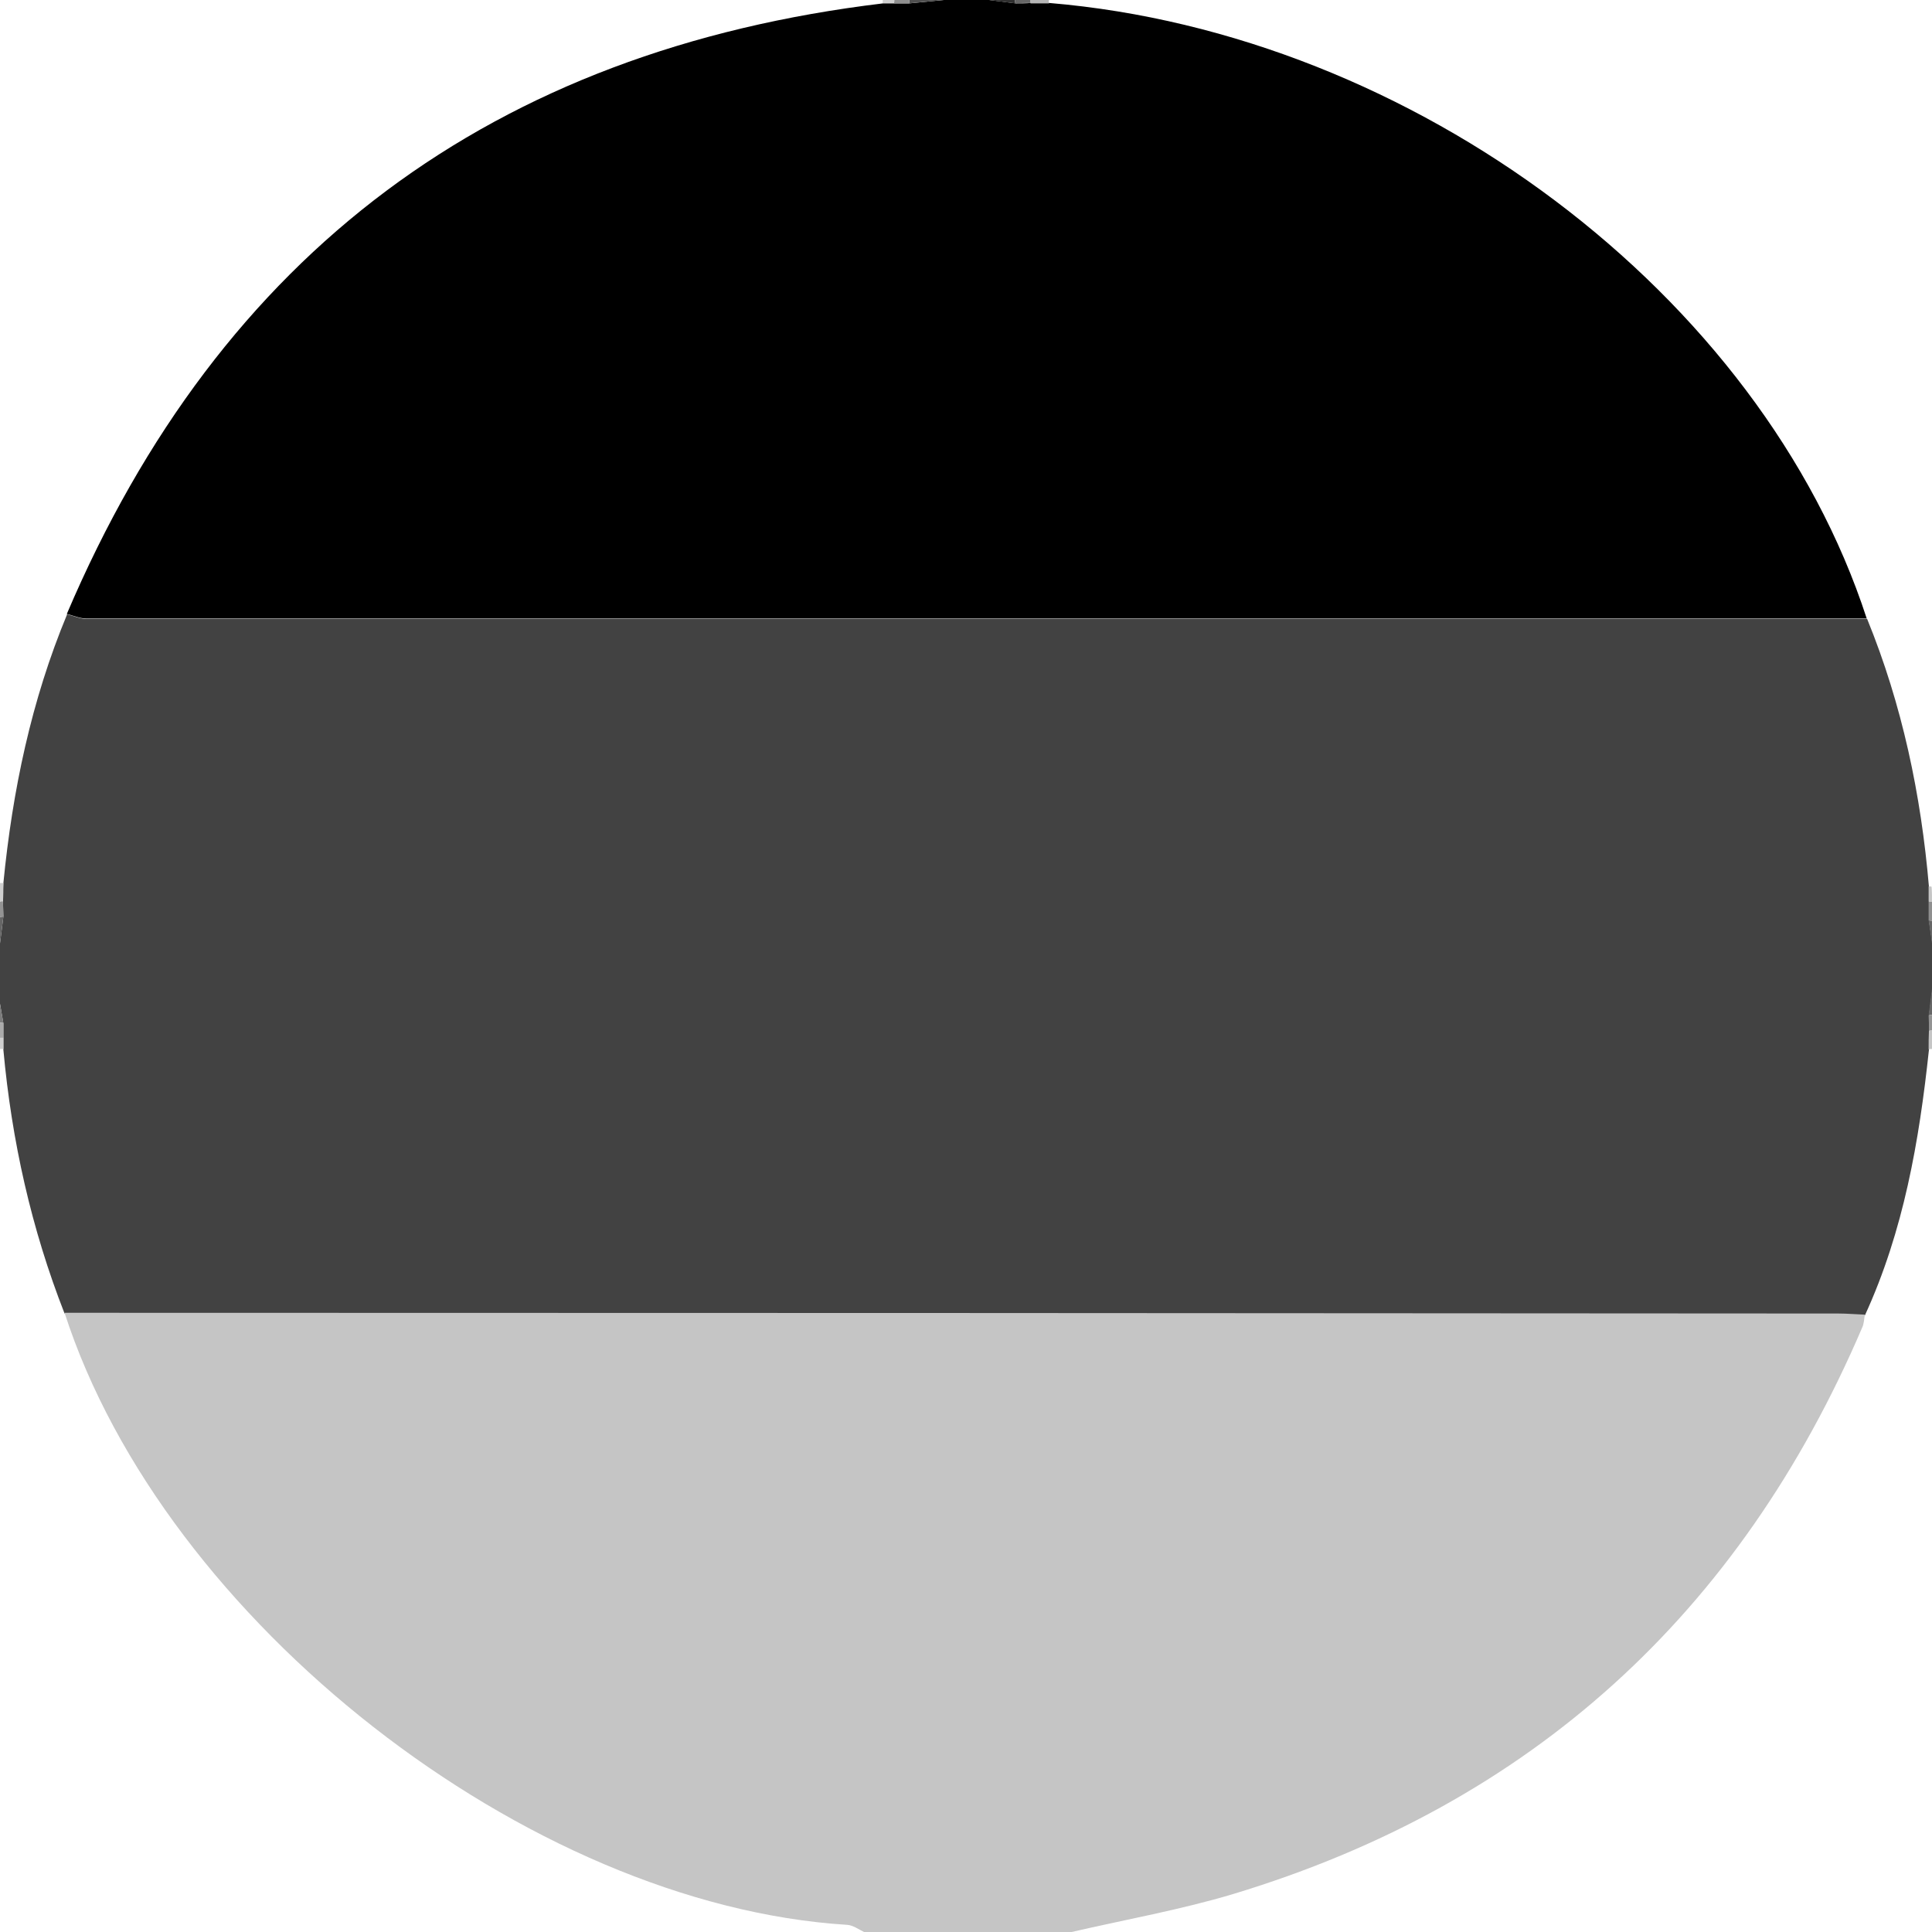 <svg width="24" height="24" viewBox="0 0 24 24" fill="none" xmlns="http://www.w3.org/2000/svg">
<path d="M0 12.469C0 12.22 0 11.967 0 11.719C0.014 11.606 0.028 11.498 0.042 11.386C0.042 11.325 0.037 11.259 0.037 11.198C0.037 11.123 0.037 11.044 0.042 10.969C0.155 9.82 0.389 8.7 0.834 7.631C0.914 7.65 0.994 7.688 1.073 7.688C8.447 7.688 15.82 7.688 23.194 7.688C23.63 8.756 23.864 9.872 23.962 11.016C23.962 11.077 23.962 11.142 23.962 11.203C23.962 11.283 23.962 11.358 23.962 11.438C23.977 11.531 23.991 11.63 24.005 11.723C24.005 11.911 24.005 12.098 24.005 12.286C23.991 12.399 23.977 12.506 23.962 12.619C23.962 12.68 23.962 12.745 23.967 12.806C23.967 12.886 23.967 12.961 23.962 13.041C23.841 14.175 23.648 15.291 23.166 16.341C23.058 16.336 22.95 16.327 22.837 16.327C15.492 16.322 8.147 16.322 0.802 16.317C0.389 15.263 0.145 14.17 0.042 13.041C0.042 12.994 0.042 12.947 0.042 12.9C0.042 12.839 0.042 12.778 0.042 12.713C0.028 12.628 0.014 12.549 0 12.469Z" fill="#424242"/>
<path d="M0.802 16.308C8.147 16.308 15.492 16.312 22.837 16.317C22.945 16.317 23.053 16.327 23.166 16.331C23.156 16.383 23.156 16.444 23.133 16.491C21.614 20.039 19.027 22.406 15.323 23.527C14.667 23.724 13.983 23.845 13.312 24C13.266 24 13.219 24 13.172 24C13.078 24 12.984 24 12.891 24C12.328 24 11.766 24 11.203 24C11.077 24 10.955 24 10.828 24C10.795 24 10.767 24 10.734 24C10.664 23.967 10.598 23.916 10.523 23.911C6.553 23.663 2.039 20.137 0.802 16.308Z" fill="#C5C5C5"/>
<path d="M23.189 7.683C15.816 7.683 8.442 7.683 1.069 7.683C0.989 7.683 0.909 7.645 0.83 7.627C2.742 3.136 6.131 0.623 10.969 0.042C11.016 0.042 11.062 0.042 11.109 0.042C11.17 0.042 11.231 0.042 11.297 0.042C11.438 0.028 11.583 0.014 11.723 0C11.911 0 12.098 0 12.286 0C12.398 0.014 12.506 0.028 12.619 0.042C12.68 0.042 12.745 0.042 12.806 0.037C12.881 0.037 12.961 0.037 13.036 0.037C17.564 0.417 21.881 3.661 23.189 7.683Z" fill="black"/>
<path d="M11.719 0C11.578 0.014 11.433 0.028 11.292 0.042C11.297 0.028 11.297 0.014 11.297 0C11.438 0 11.578 0 11.719 0Z" fill="#505050"/>
<path d="M12.614 0.042C12.502 0.028 12.394 0.014 12.281 0C12.389 0 12.502 0 12.609 0C12.609 0.014 12.609 0.028 12.614 0.042Z" fill="#303030"/>
<path d="M0.042 11.386C0.028 11.498 0.014 11.606 0 11.719C0 11.611 0 11.498 0 11.391C0.014 11.391 0.028 11.386 0.042 11.386Z" fill="#666666"/>
<path d="M23.958 12.614C23.972 12.502 23.986 12.394 24 12.281C24 12.389 24 12.502 24 12.609C23.986 12.609 23.972 12.609 23.958 12.614Z" fill="#666666"/>
<path d="M24 11.719C23.986 11.625 23.972 11.527 23.958 11.433C23.972 11.433 23.986 11.438 24 11.438C24 11.531 24 11.625 24 11.719Z" fill="#666666"/>
<path d="M13.031 0C13.027 0.014 13.027 0.028 13.031 0.042C12.956 0.042 12.877 0.042 12.802 0.042C12.797 0.028 12.797 0.014 12.797 0C12.877 0 12.952 0 13.031 0Z" fill="#B6B6B6"/>
<path d="M0 10.969C0.014 10.969 0.028 10.969 0.042 10.969C0.042 11.044 0.042 11.123 0.037 11.198C0.023 11.198 0.009 11.198 0 11.203C0 11.123 0 11.048 0 10.969Z" fill="#CFCFCF"/>
<path d="M24 11.438C23.986 11.438 23.972 11.433 23.958 11.433C23.958 11.353 23.958 11.278 23.958 11.198C23.972 11.198 23.986 11.198 24 11.203C24 11.283 24 11.358 24 11.438Z" fill="#8F8F8F"/>
<path d="M0 12.469C0.014 12.548 0.028 12.628 0.042 12.708C0.028 12.708 0.014 12.703 0 12.703C0 12.623 0 12.548 0 12.469Z" fill="#7D7D7D"/>
<path d="M24 13.031H23.977L23.958 13.036C23.958 12.956 23.958 12.881 23.962 12.802C23.977 12.802 23.991 12.802 24 12.797C24 12.877 24 12.952 24 13.031Z" fill="#C5C5C5"/>
<path d="M11.297 0C11.297 0.014 11.297 0.028 11.292 0.042C11.231 0.042 11.17 0.042 11.105 0.042C11.109 0.028 11.109 0.014 11.109 0C11.17 0 11.236 0 11.297 0Z" fill="#8F8F8F"/>
<path d="M12.797 0C12.797 0.014 12.797 0.028 12.802 0.037C12.741 0.037 12.675 0.037 12.614 0.042C12.609 0.028 12.609 0.014 12.609 0C12.67 0 12.736 0 12.797 0Z" fill="#666666"/>
<path d="M24 11.203C23.986 11.203 23.972 11.198 23.958 11.198C23.958 11.137 23.958 11.072 23.958 11.011C23.972 11.011 23.986 11.011 23.995 11.016C24 11.077 24 11.142 24 11.203Z" fill="#C5C5C5"/>
<path d="M0 11.203C0.014 11.198 0.023 11.194 0.037 11.198C0.037 11.259 0.042 11.325 0.042 11.386C0.028 11.386 0.014 11.391 0 11.391C0 11.33 0 11.264 0 11.203Z" fill="#939393"/>
<path d="M24 12.797C23.986 12.802 23.972 12.802 23.962 12.802C23.962 12.741 23.962 12.675 23.958 12.614C23.972 12.614 23.986 12.609 24 12.609C24 12.67 24 12.736 24 12.797Z" fill="#939393"/>
<path d="M0 12.703C0.014 12.703 0.028 12.708 0.042 12.708C0.042 12.769 0.042 12.83 0.042 12.895C0.028 12.895 0.014 12.895 0 12.895C0 12.83 0 12.764 0 12.703Z" fill="#ABABAB"/>
<path d="M11.109 4.88283e-05C11.109 0.014 11.109 0.028 11.105 0.038C11.058 0.038 11.011 0.038 10.964 0.038C10.964 0.023 10.969 0.009 10.964 -0.005C11.016 4.88283e-05 11.062 4.88283e-05 11.109 4.88283e-05Z" fill="#CFCFCF"/>
<path d="M0 12.891C0.014 12.891 0.028 12.891 0.042 12.891C0.042 12.938 0.042 12.984 0.042 13.031C0.028 13.031 0.014 13.031 0 13.031C0 12.984 0 12.938 0 12.891Z" fill="#CFCFCF"/>
</svg>
